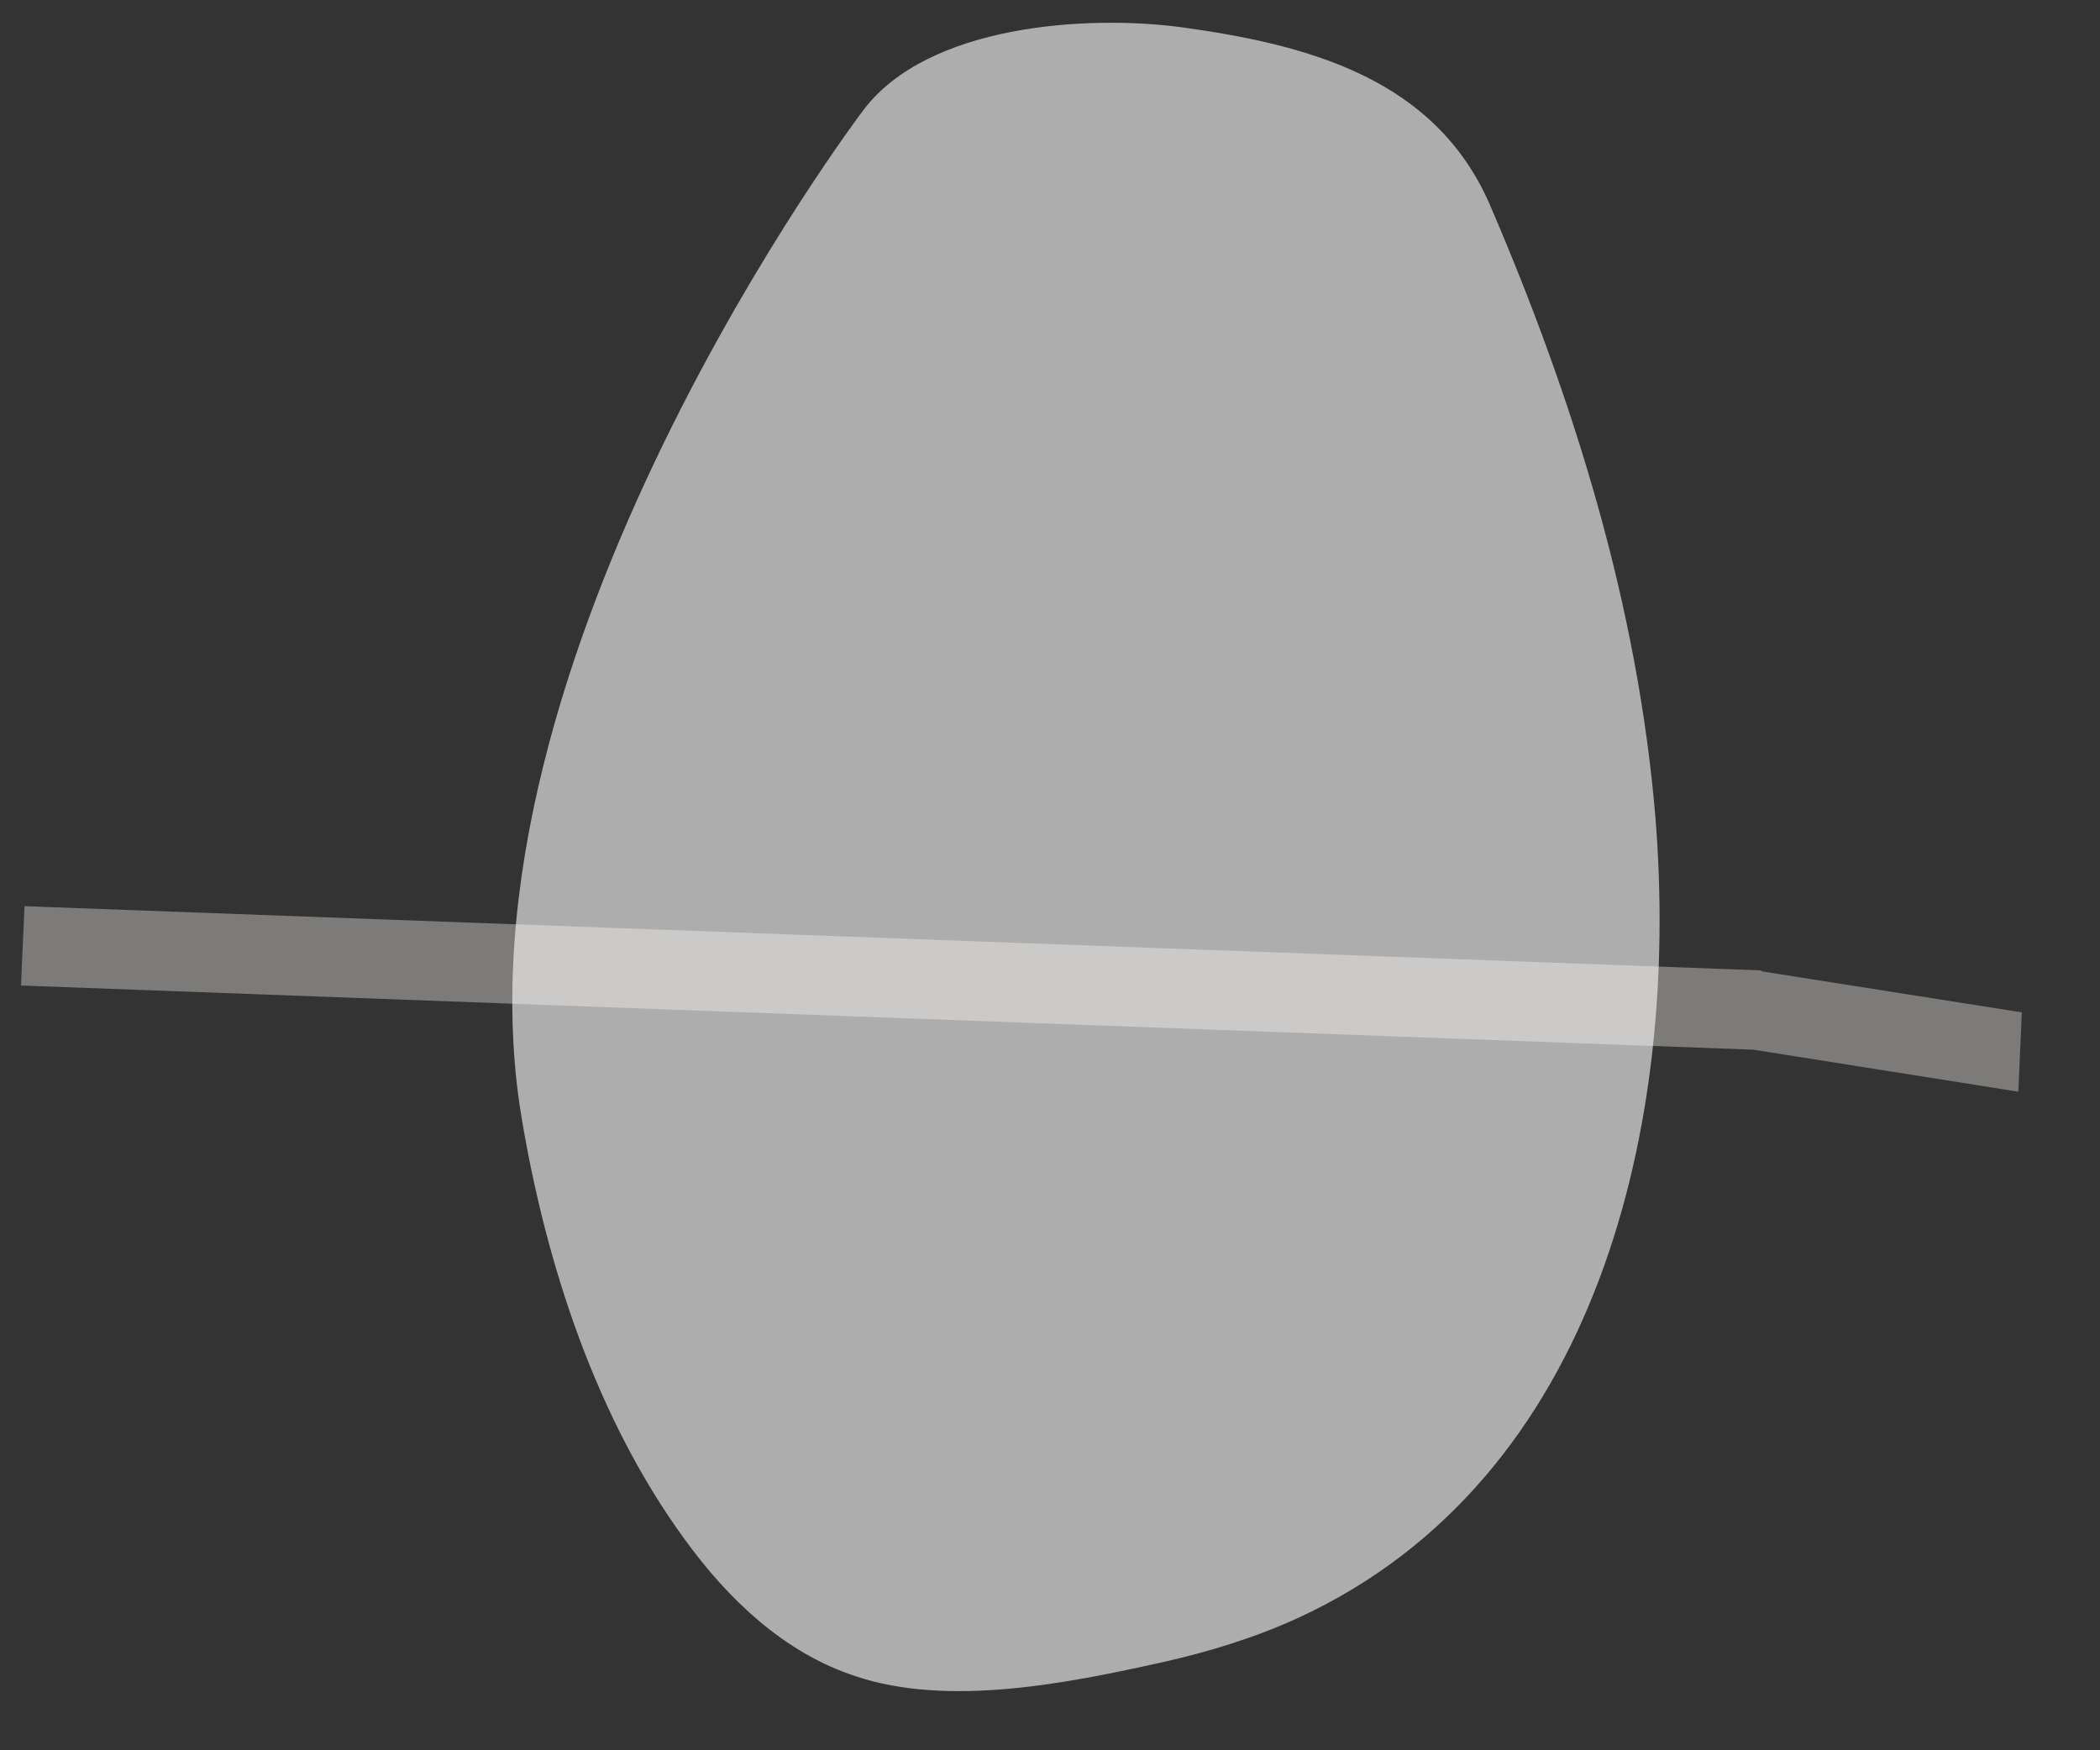 <svg width="18" height="15" viewBox="0 0 18 15" fill="none" xmlns="http://www.w3.org/2000/svg">
<rect x="0" y="0" width="18" height="15" fill="#333333" stroke="none"/>
<path d="M15.11 8.326L15.09 8.316L0.21 7.766L0.18 8.446L15.03 8.996L17.3 9.356L17.33 8.676L15.11 8.326Z" fill="#7C7B79"/>
<path opacity="0.6" d="M7.4 0.944C7.4 0.944 3.82 5.664 4.47 9.574C4.68 10.834 5.11 12.154 5.87 13.194C6.24 13.704 6.72 14.164 7.33 14.364C8.13 14.634 9.16 14.424 9.97 14.244C10.37 14.154 10.759 14.034 11.13 13.864C13.71 12.674 14.399 9.614 14.19 7.014C14.04 5.194 13.489 3.424 12.77 1.754C12.3 0.674 11.22 0.384 10.13 0.234C9.31 0.124 7.95 0.214 7.4 0.944Z" fill="white"/>
</svg>

